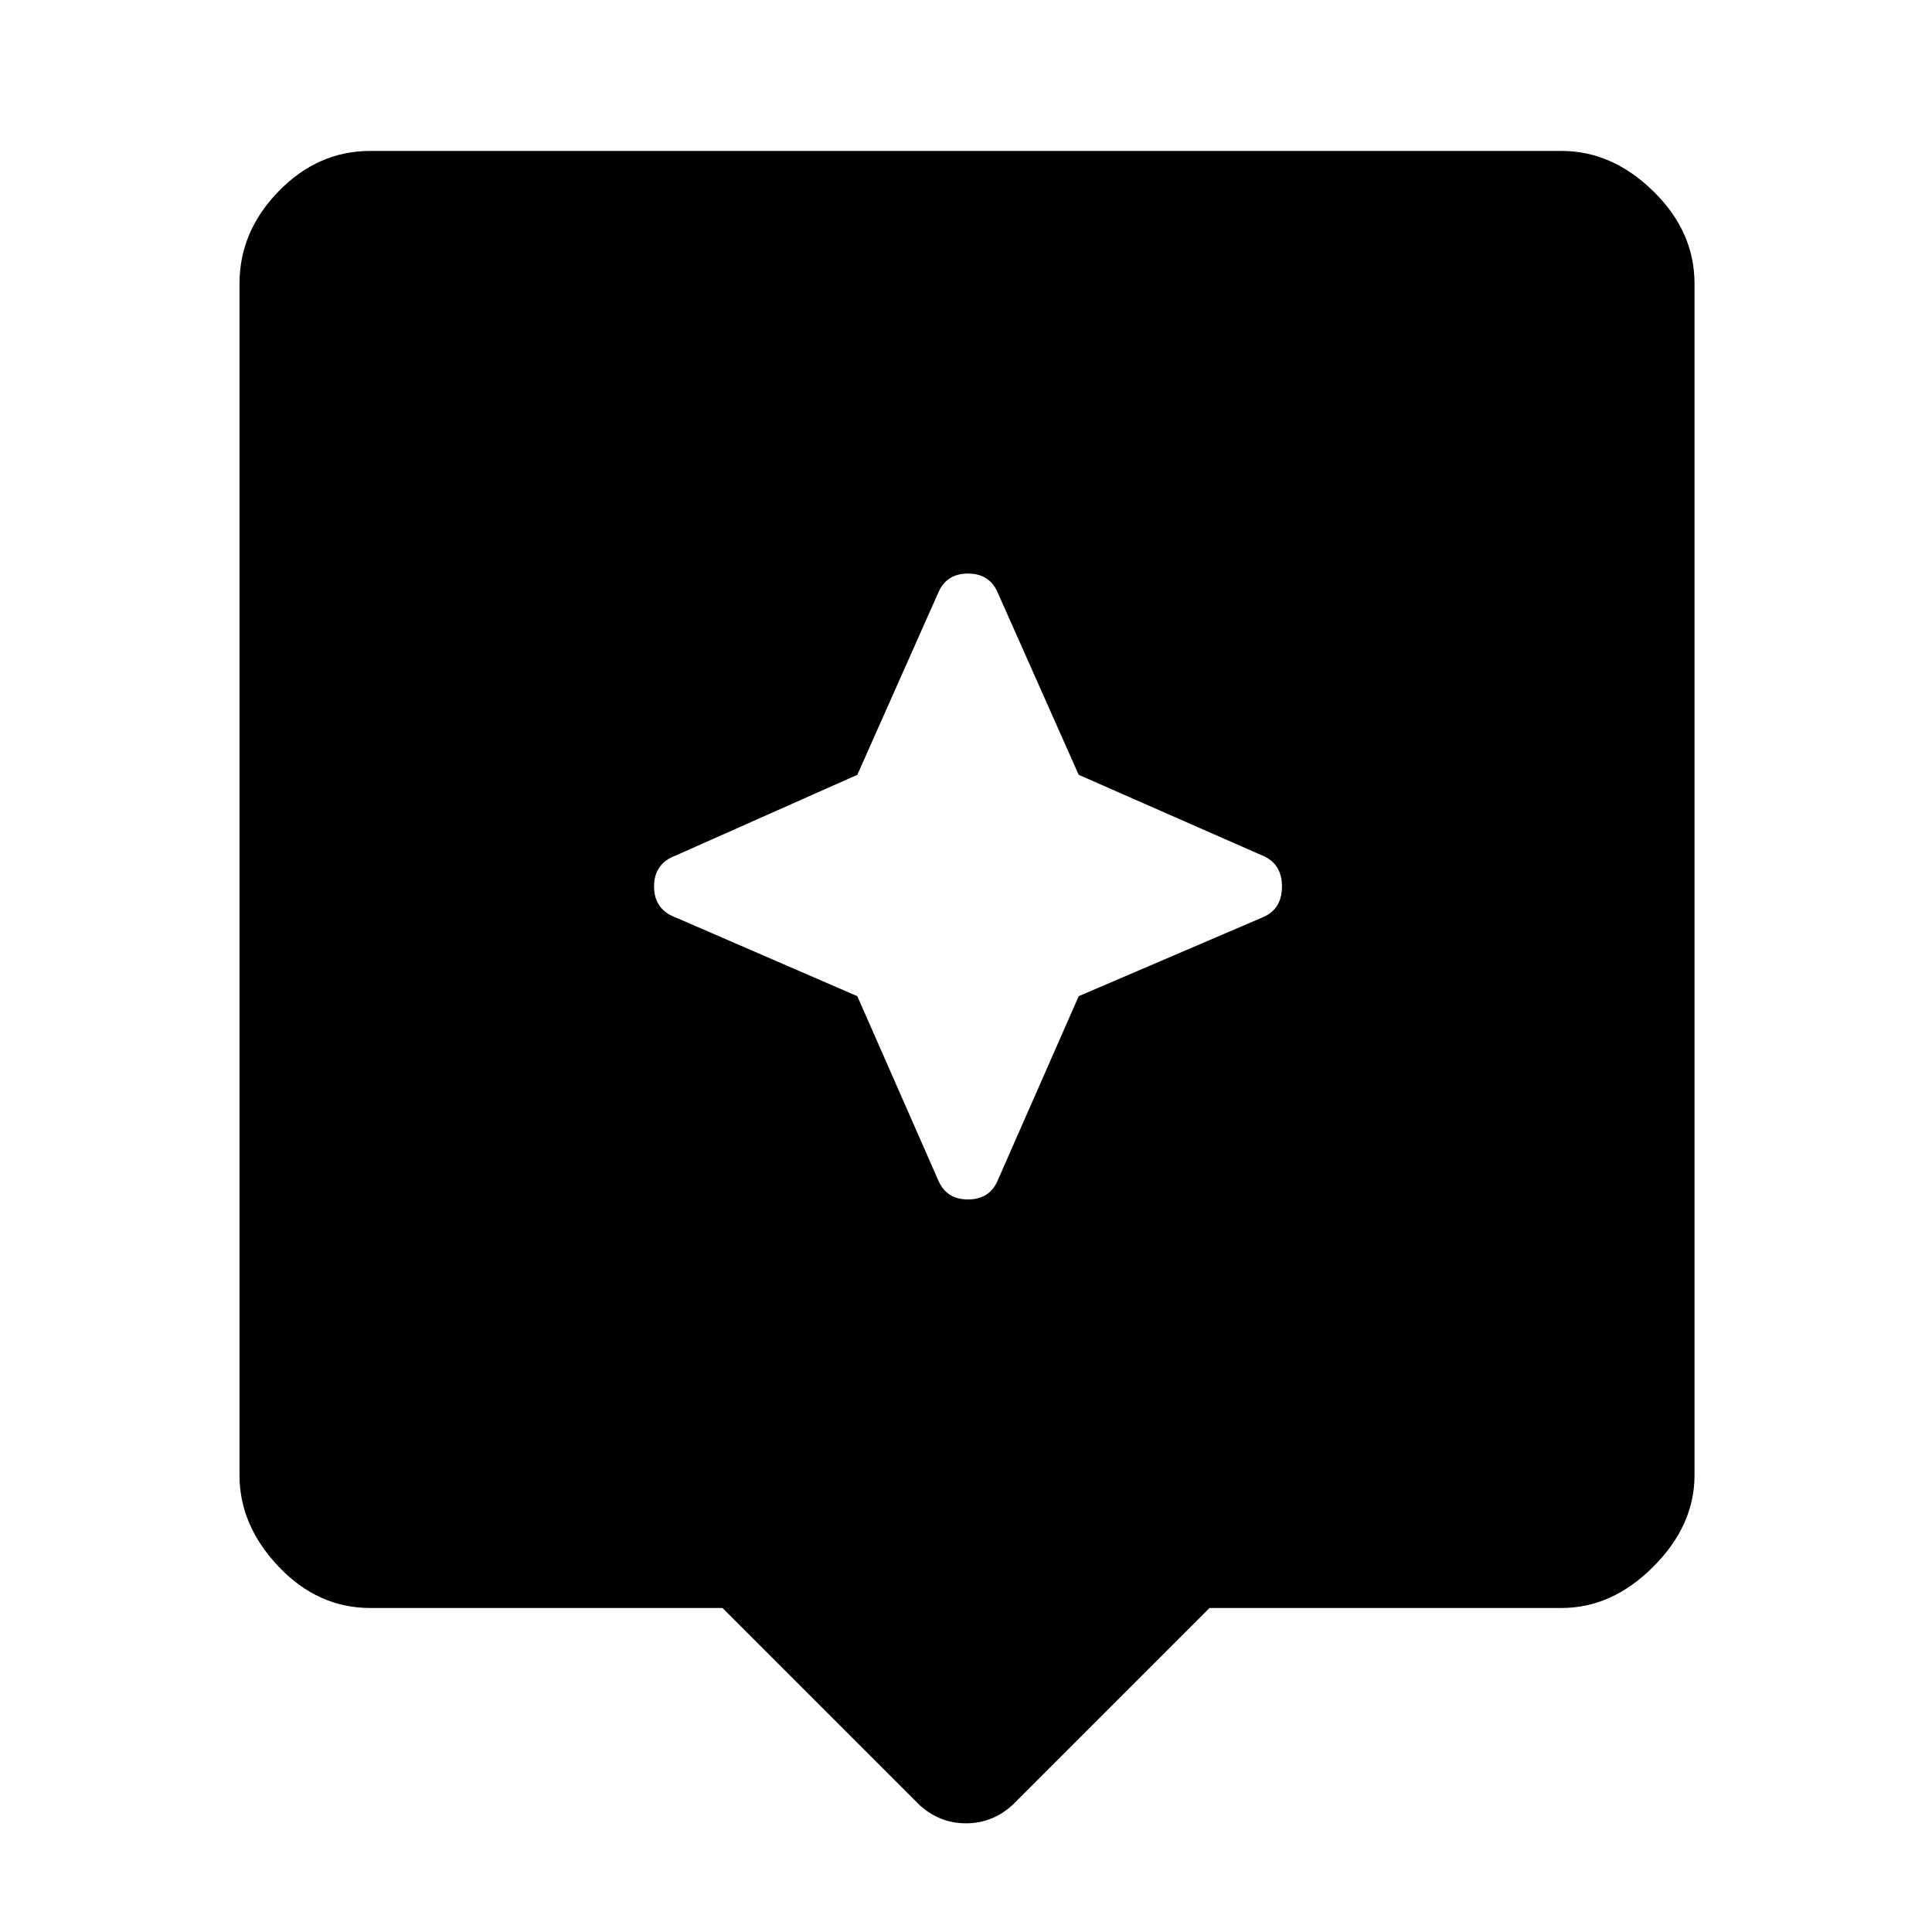 <svg xmlns="http://www.w3.org/2000/svg" height="48" width="48"><path d="M22.85 44.85 17.95 39.95H9.2Q7.9 39.95 6.925 38.925Q5.95 37.9 5.95 36.65V7.05Q5.95 5.75 6.925 4.75Q7.9 3.75 9.2 3.75H38.8Q40.05 3.75 41.075 4.75Q42.1 5.75 42.1 7.05V36.65Q42.1 37.9 41.075 38.925Q40.05 39.95 38.8 39.95H30.05L25.15 44.85Q24.65 45.3 24 45.3Q23.35 45.3 22.85 44.85ZM26.8 24.75 31.35 22.8Q31.85 22.6 31.85 22.025Q31.85 21.45 31.35 21.25L26.8 19.25L24.8 14.75Q24.6 14.25 24.05 14.25Q23.5 14.25 23.3 14.75L21.3 19.25L16.8 21.25Q16.25 21.45 16.25 22.025Q16.25 22.6 16.8 22.8L21.3 24.75L23.3 29.3Q23.5 29.8 24.05 29.8Q24.6 29.8 24.8 29.3Z"/></svg>